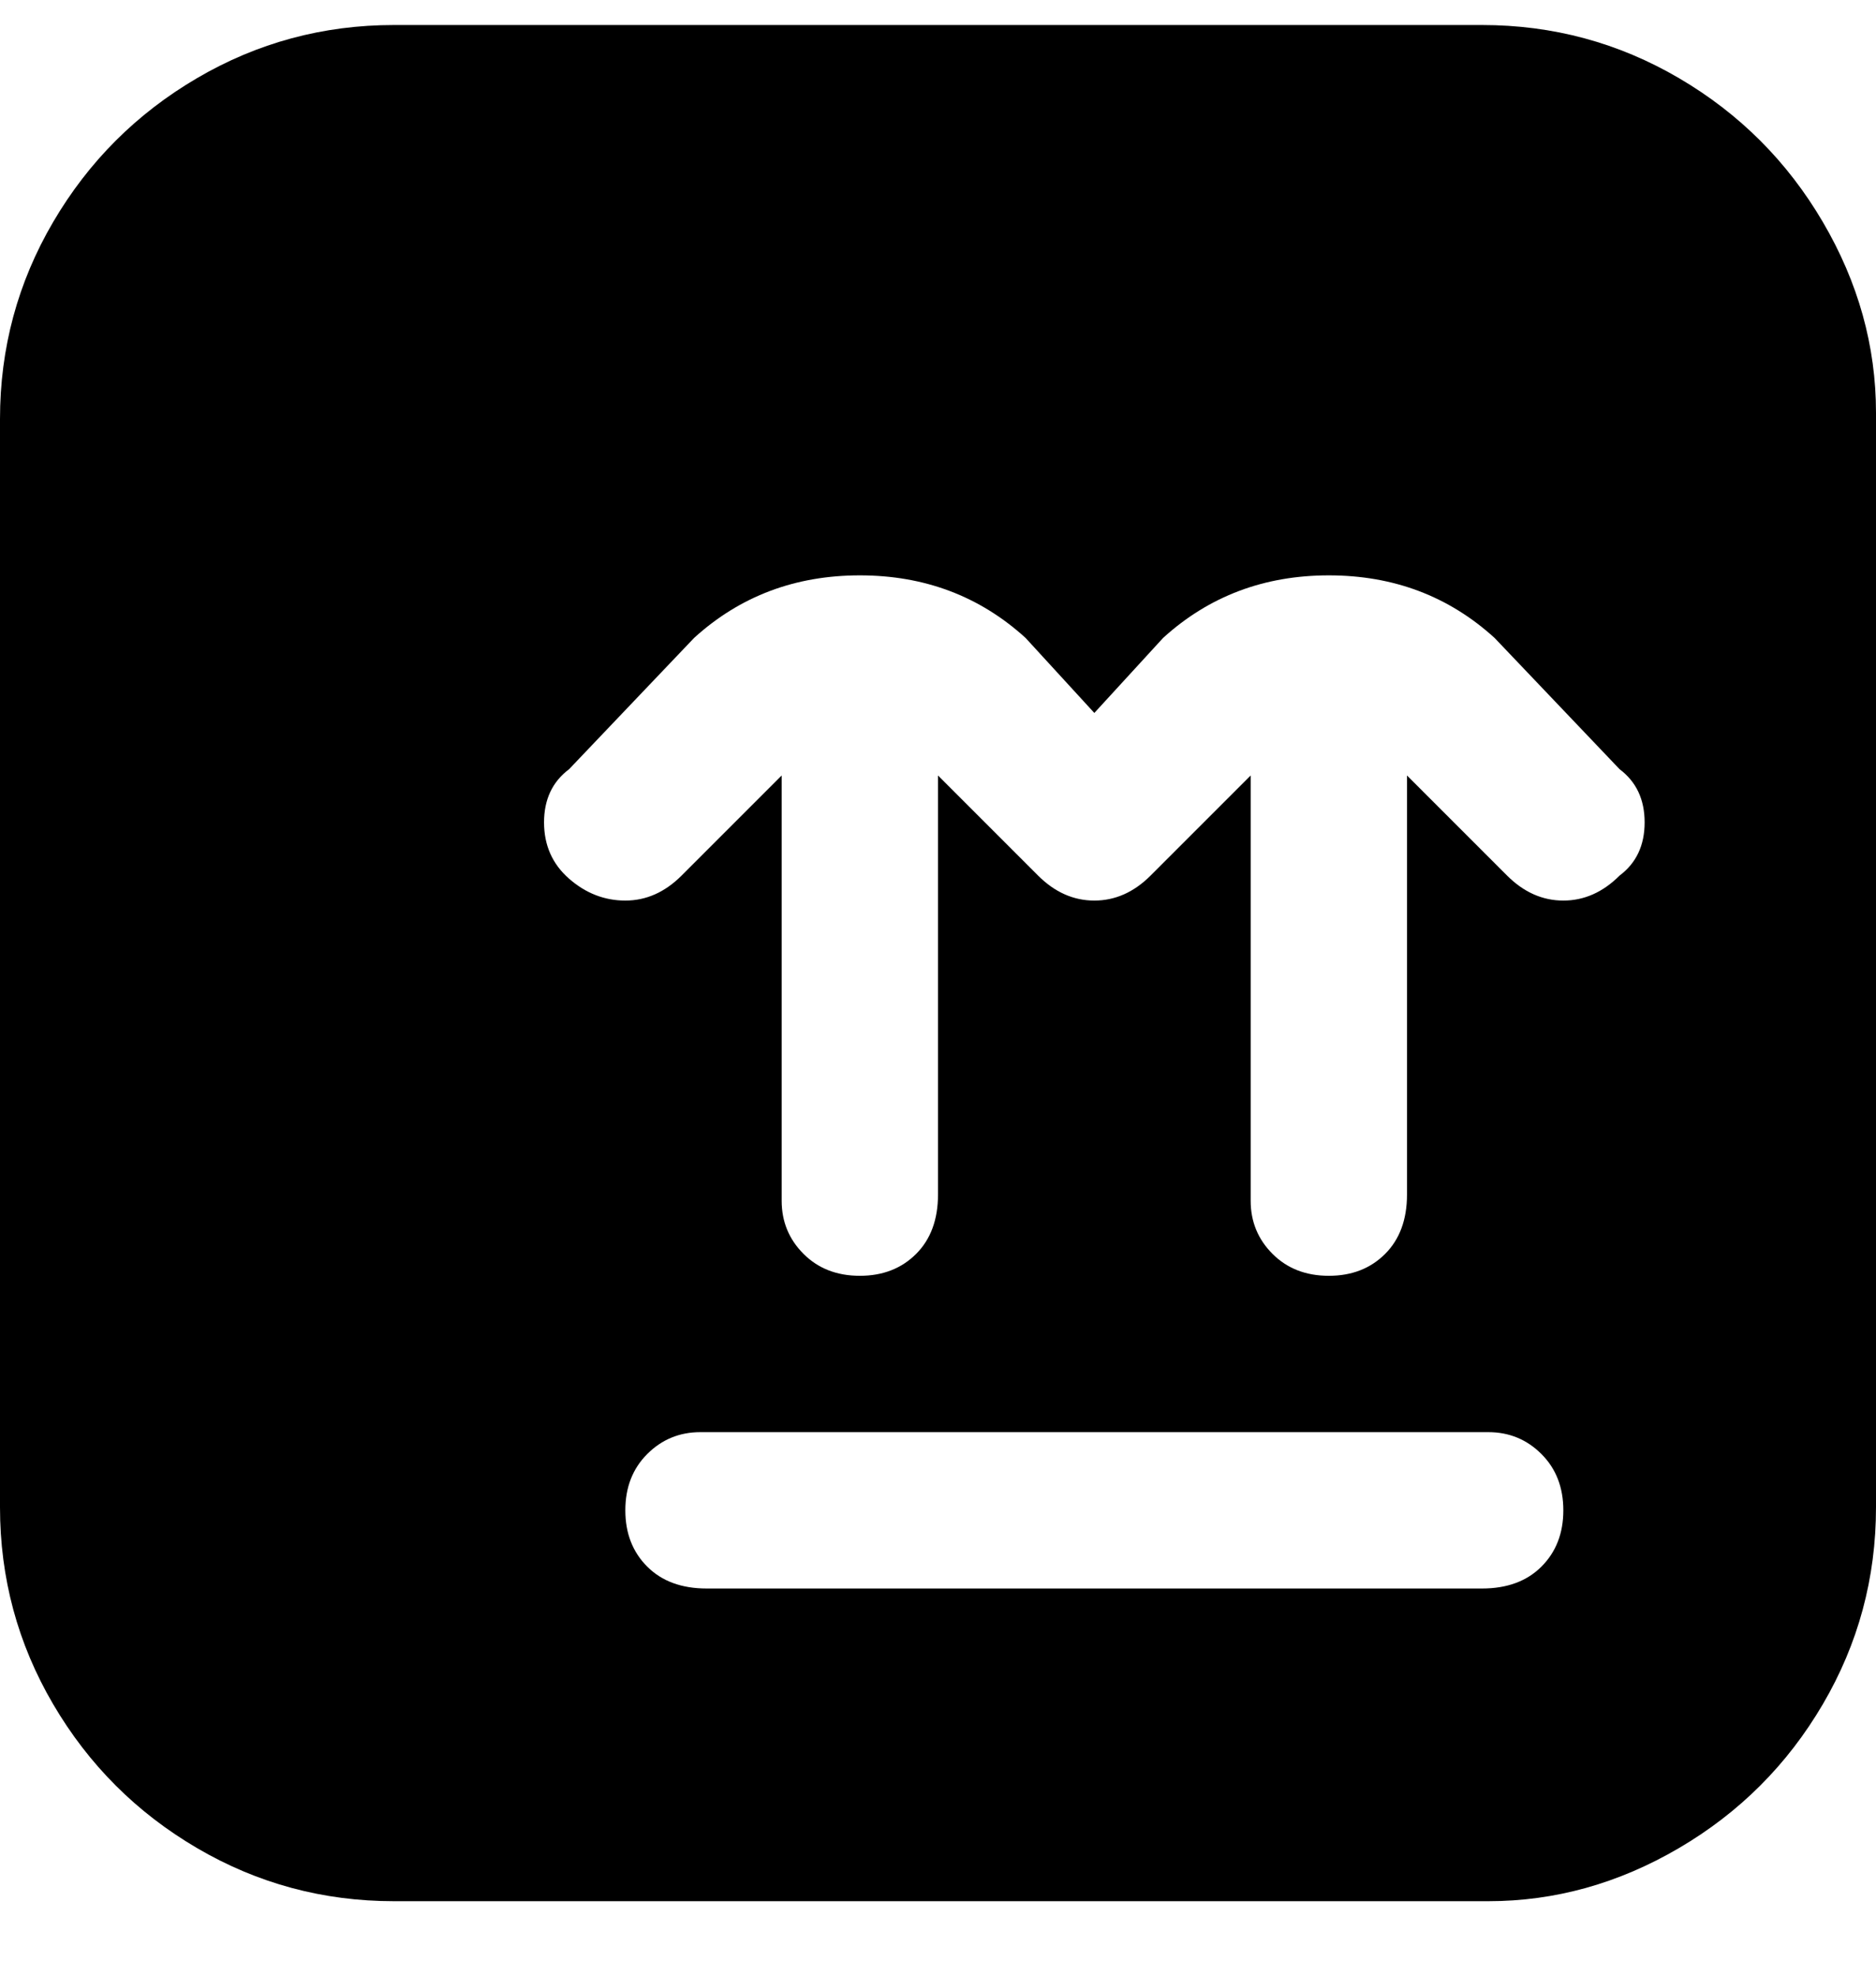<svg viewBox="0 0 300 316" xmlns="http://www.w3.org/2000/svg"><path d="M238 4H63q-17 0-31.5 8.5t-23 23Q0 50 0 67v174q0 17 8.5 31.5t23 23Q46 304 63 304h175q16 0 30.5-8.5t23-23Q300 258 300 241V66q0-16-8.5-30.5t-23-23Q254 4 237 4h1zm0 250H113q-6 0-9.5-3.5t-3.5-9q0-5.5 3.5-9t8.5-3.5h126q5 0 8.5 3.5t3.5 9q0 5.5-3.5 9T237 254h1zm21-114q-4 4-9 4t-9-4l-16-16v67q0 6-3.5 9.5t-9 3.5q-5.5 0-9-3.5T200 192v-68l-16 16q-4 4-9 4t-9-4l-16-16v67q0 6-3.5 9.5t-9 3.5q-5.5 0-9-3.5T125 192v-68l-16 16q-4 4-9 4t-9-3.5q-4-3.5-4-9t4-8.5l20-21q11-10 26.5-10t26.5 10l11 12 11-12q11-10 26.5-10t26.5 10l20 21q4 3 4 8.5t-4 8.5z"/></svg>